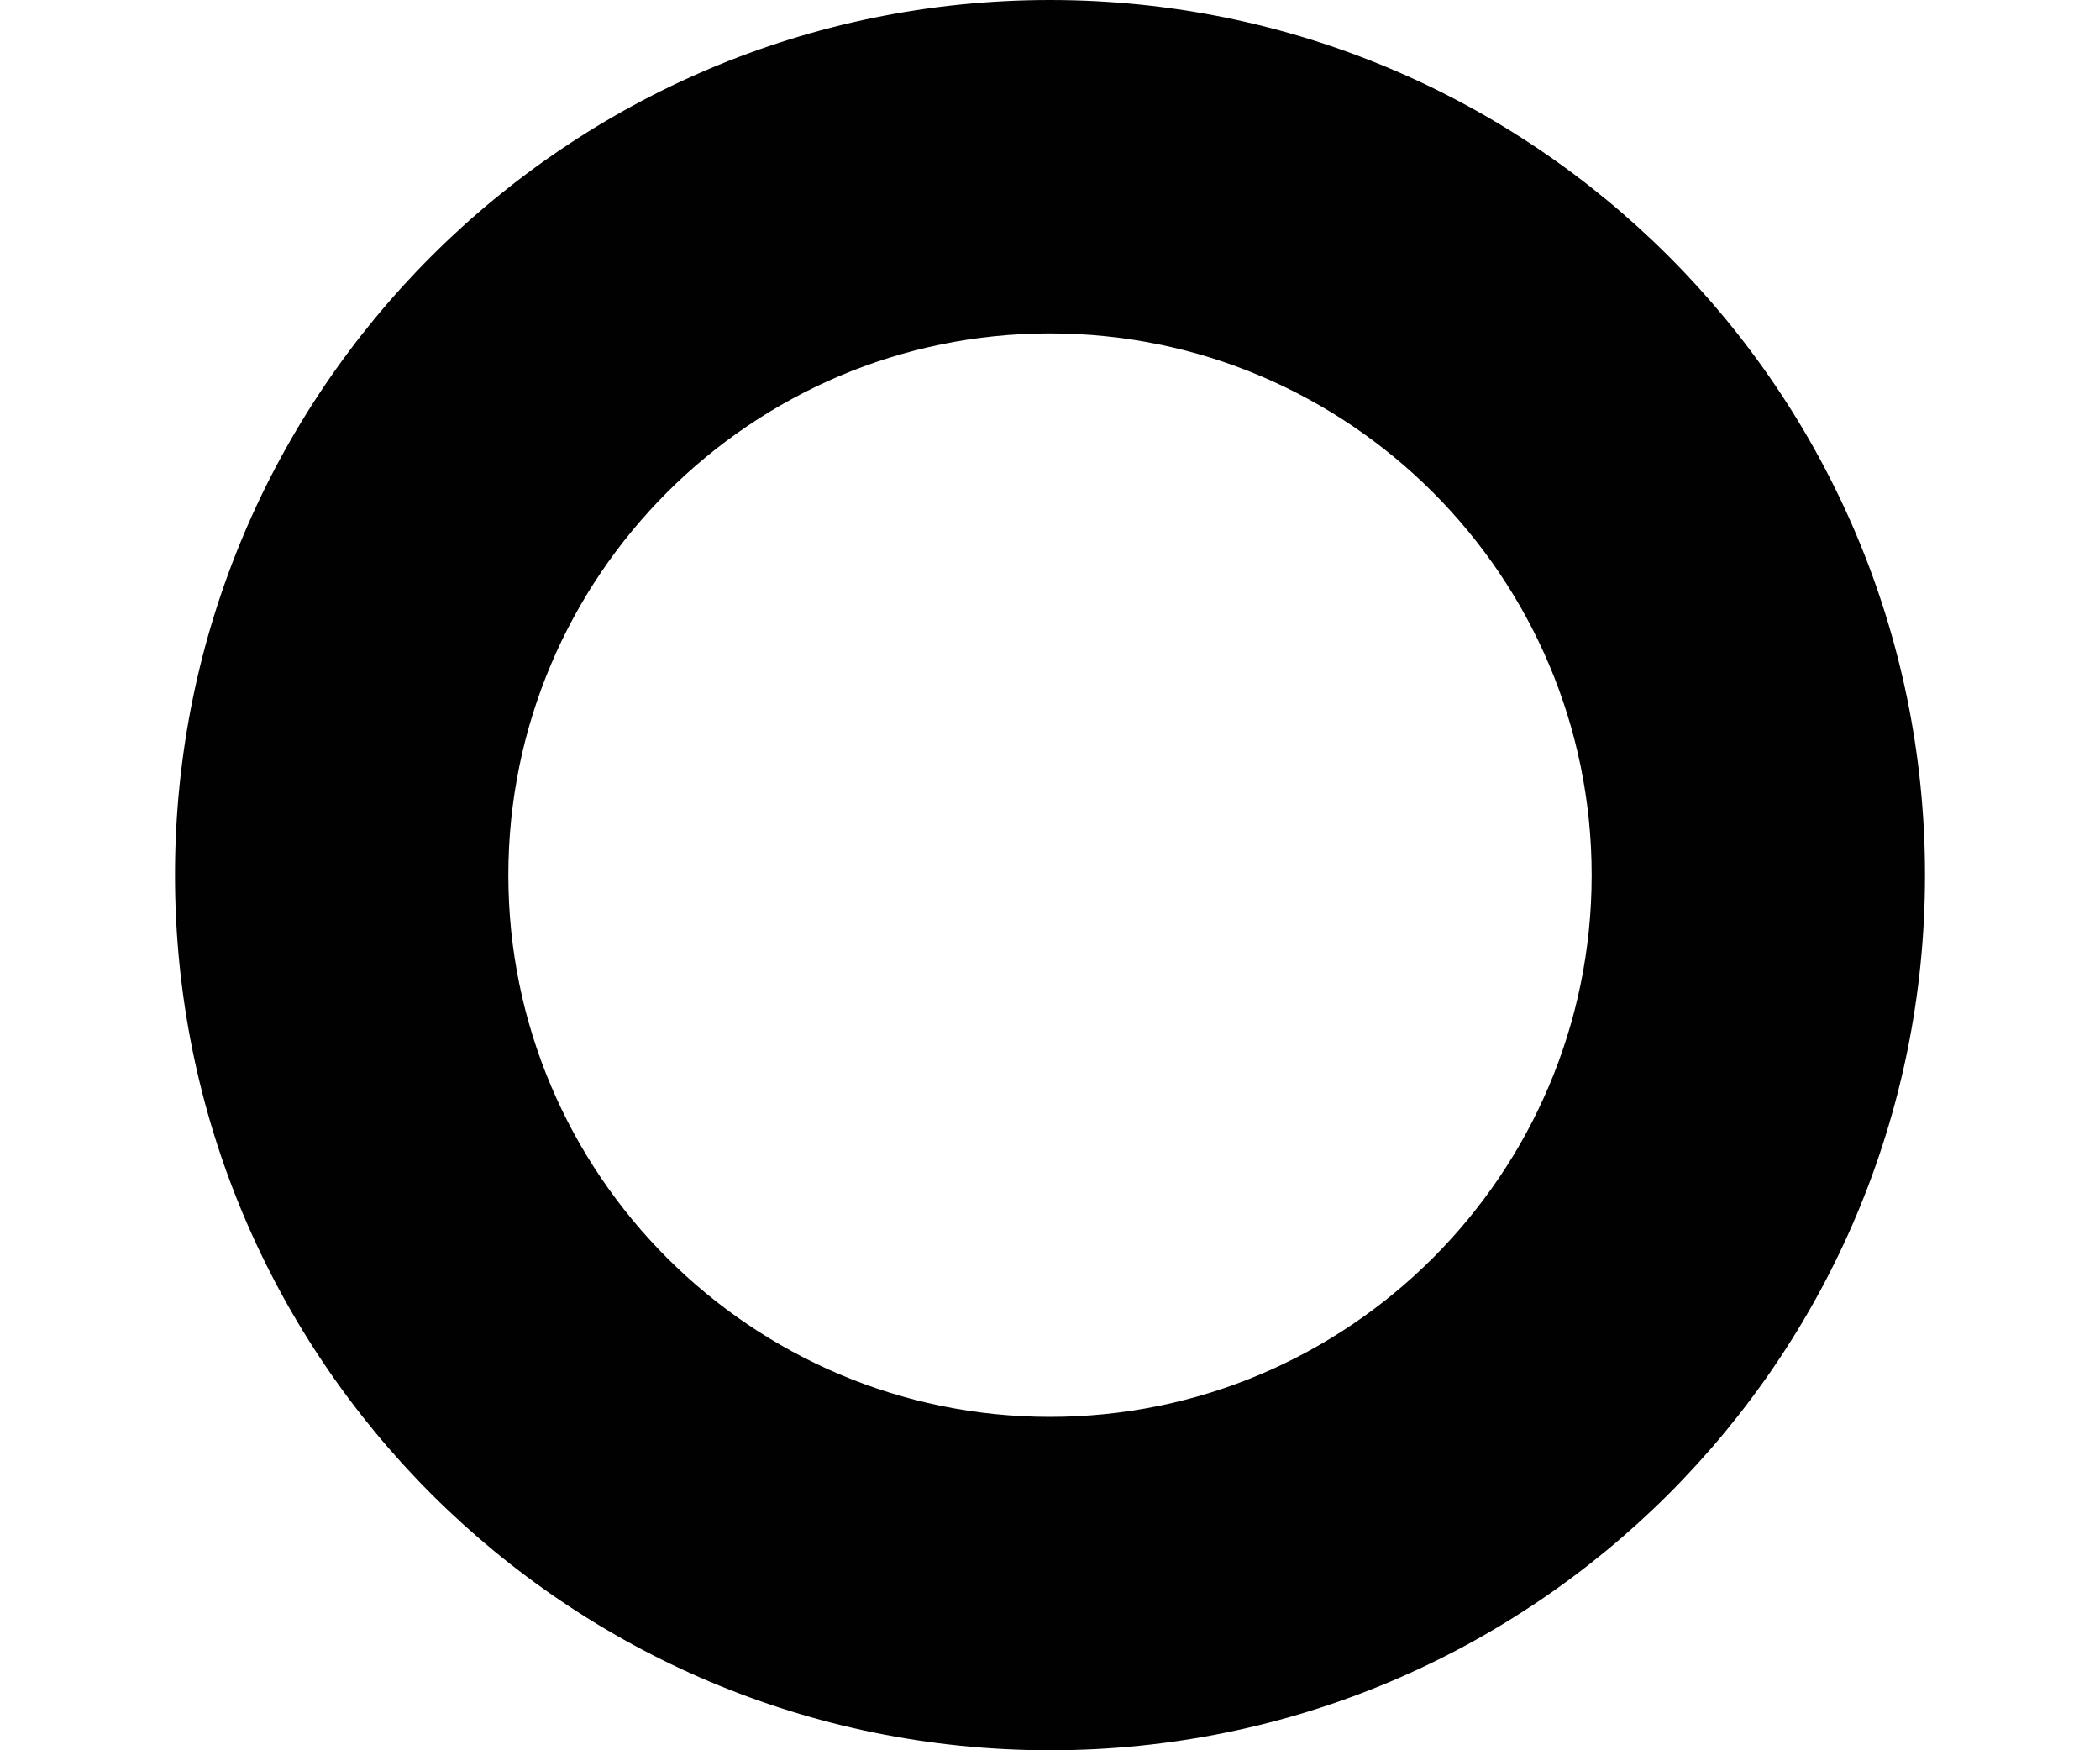 <?xml version="1.0" encoding="utf-8"?>
<!-- Generator: Adobe Illustrator 15.0.0, SVG Export Plug-In . SVG Version: 6.00 Build 0)  -->
<!DOCTYPE svg PUBLIC "-//W3C//DTD SVG 1.1//EN" "http://www.w3.org/Graphics/SVG/1.1/DTD/svg11.dtd">
<svg version="1.1" id="Layer_1" xmlns="http://www.w3.org/2000/svg" xmlns:xlink="http://www.w3.org/1999/xlink" x="0px" y="0px"
	 width="72px" height="60px" viewBox="0 0 72 60" enable-background="new 0 0 72 60" xml:space="preserve">
<g>
	<path fill="#010101" d="M36,11.429c10.24,0,18.571,8.332,18.571,18.571c0,10.24-8.331,18.571-18.571,18.571
		c-10.24,0-18.571-8.331-18.571-18.571C17.429,19.76,25.76,11.429,36,11.429 M36,0C19.431,0,6,13.431,6,30c0,16.568,13.431,30,30,30
		c16.568,0,30-13.432,30-30C66,13.431,52.568,0,36,0L36,0z"/>
</g>
</svg>
